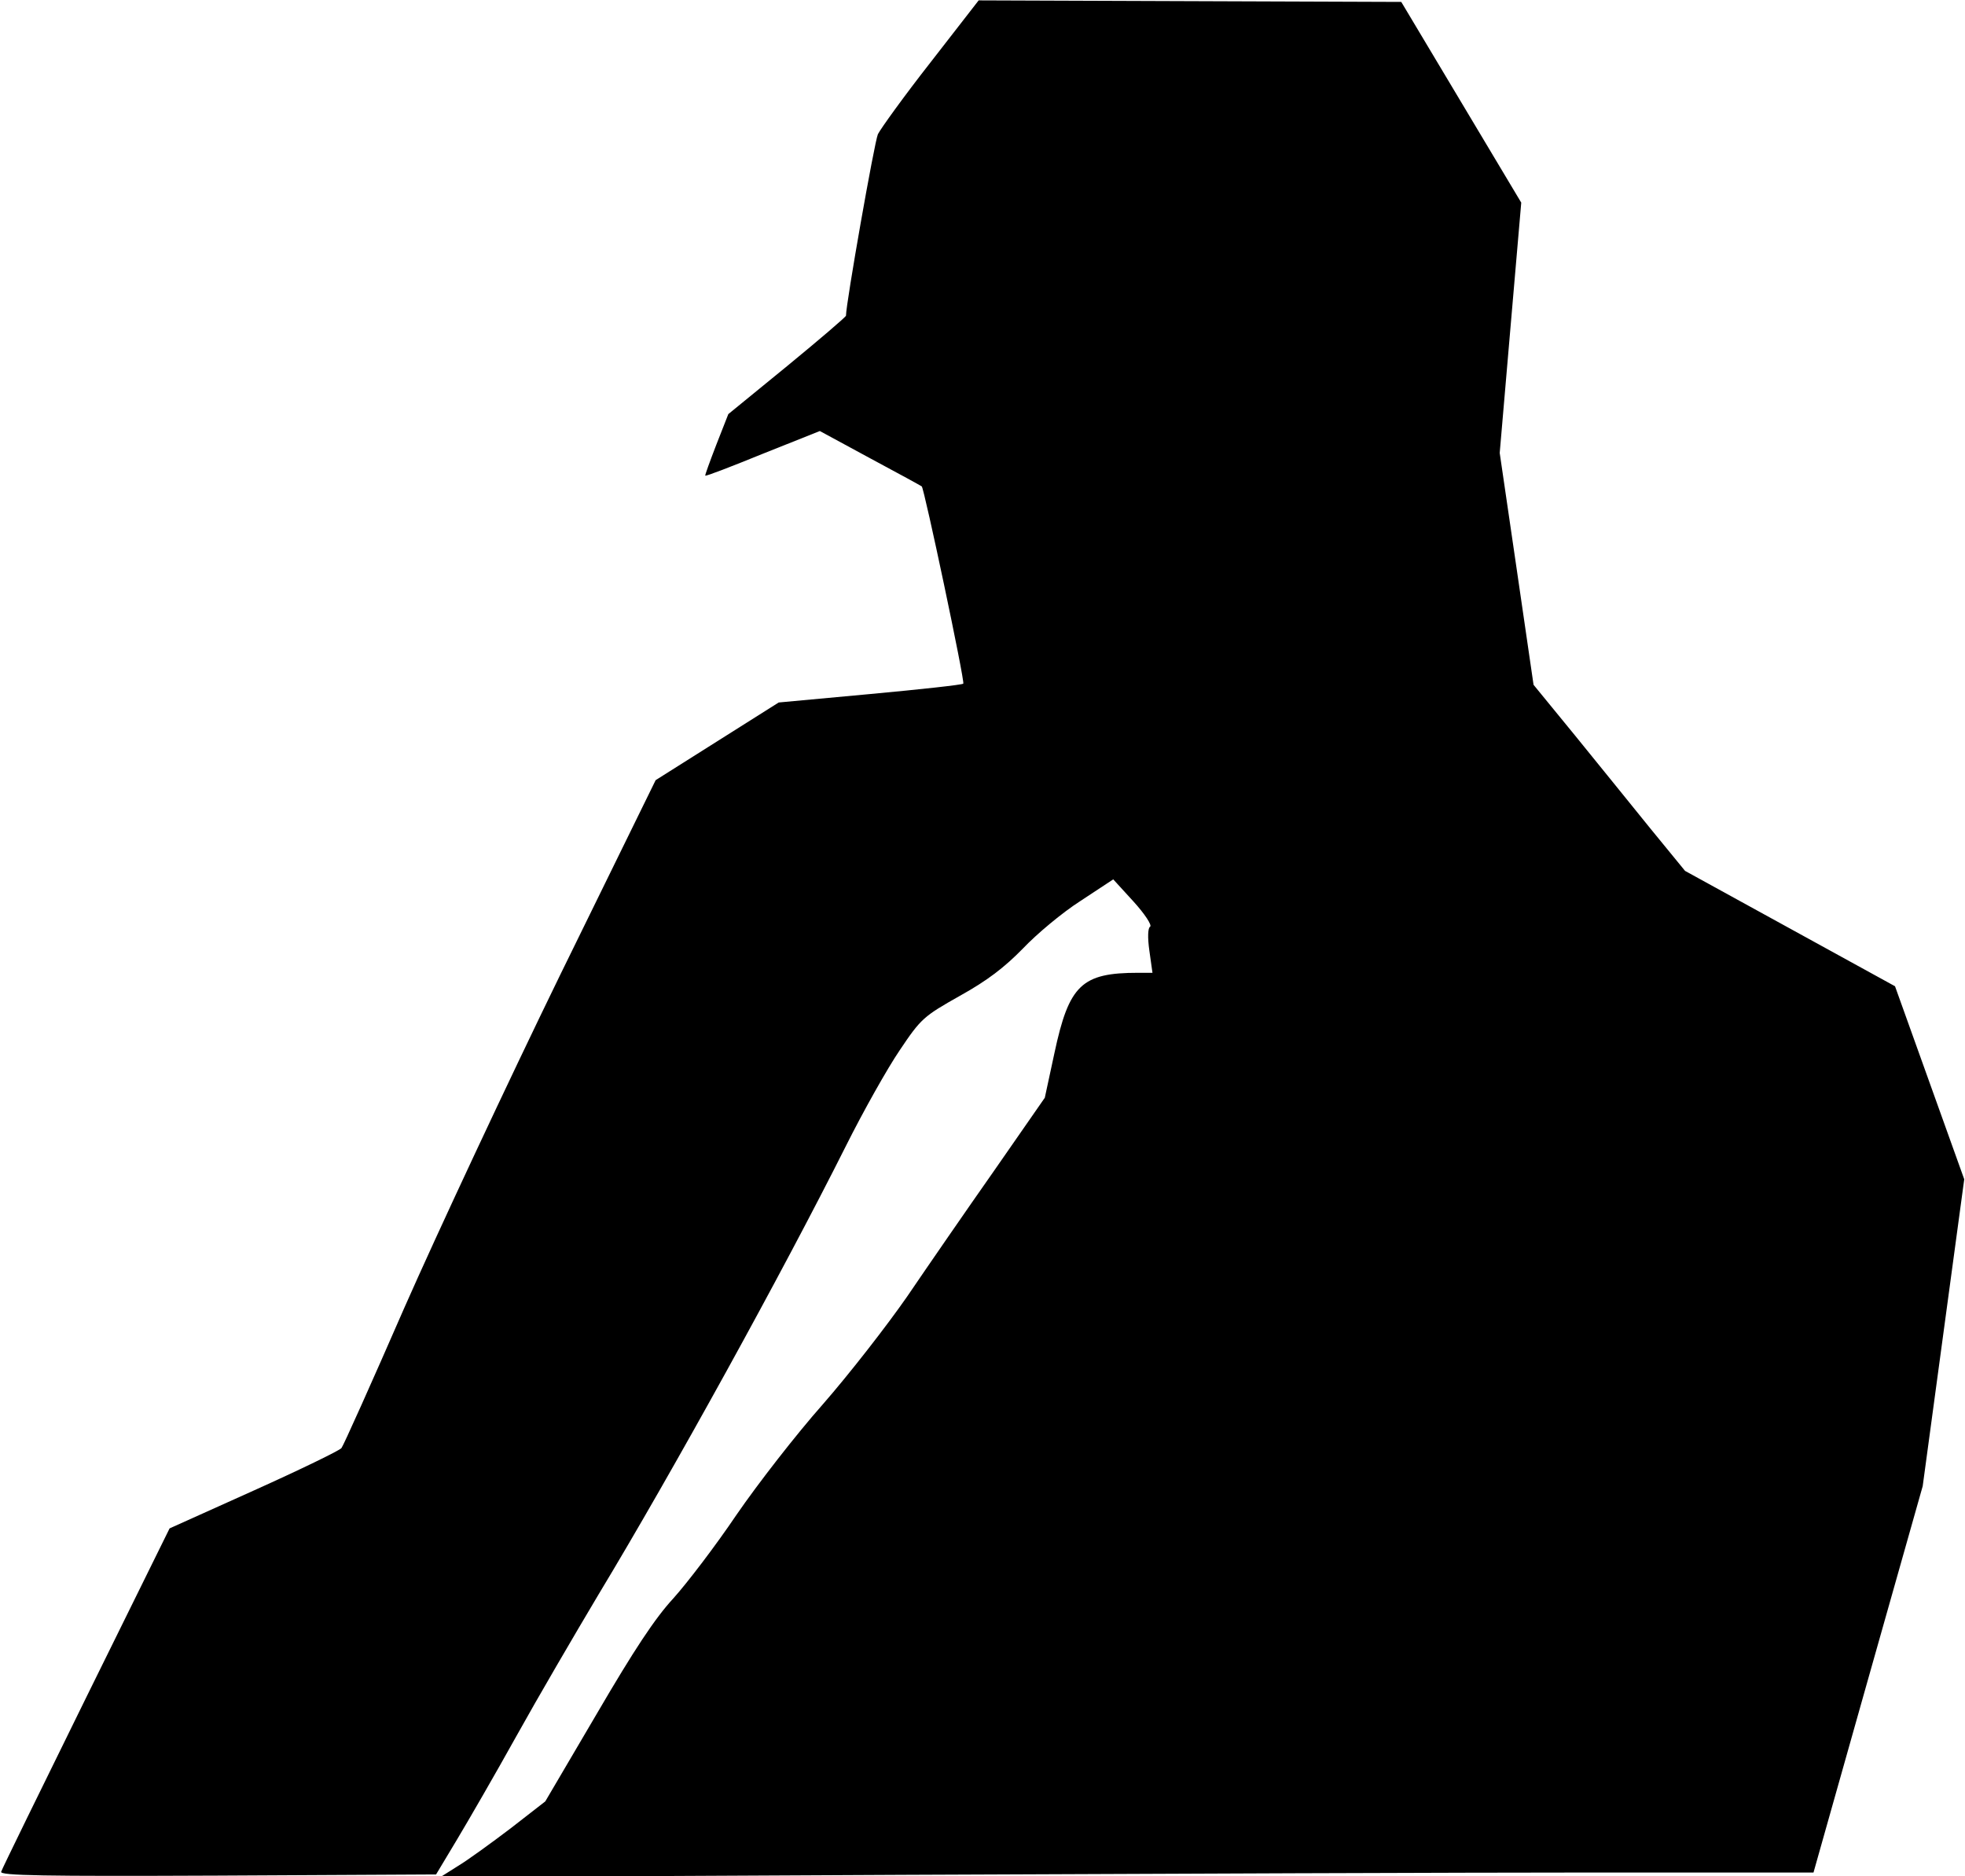 <?xml version="1.0" standalone="no"?>
<!DOCTYPE svg PUBLIC "-//W3C//DTD SVG 20010904//EN"
 "http://www.w3.org/TR/2001/REC-SVG-20010904/DTD/svg10.dtd">
<svg version="1.0" xmlns="http://www.w3.org/2000/svg"
 width="511pt" height="488pt" viewBox="0 0 511 488"
 preserveAspectRatio="xMidYMid meet">
<g transform="translate(0,488) scale(0.1,-0.1)"
fill="#000000" stroke="none">
<path fill="#000000" stroke="none" d="M2420 4718 c-69 -88 -130 -173 -137
-187 -9 -20 -83 -440 -83 -472 0 -3 -69 -62 -153 -131 l-153 -125 -31 -79
c-17 -44 -30 -80 -29 -81 2 -2 69 24 150 57 l148 59 131 -71 c73 -39 133 -72
134 -73 6 -3 113 -509 108 -513 -2 -3 -112 -15 -242 -27 l-238 -22 -160 -101
-160 -101 -249 -508 c-136 -279 -318 -668 -404 -863 -85 -195 -159 -360 -164
-366 -4 -6 -107 -56 -227 -110 l-220 -99 -217 -440 c-119 -242 -219 -446 -221
-453 -4 -10 110 -12 563 -10 l568 3 54 90 c30 50 100 171 155 270 55 99 152
265 214 369 192 318 477 835 643 1166 45 90 108 202 140 249 55 82 62 88 156
141 72 40 116 74 164 123 36 38 103 94 150 124 l85 56 53 -58 c29 -32 48 -61
43 -65 -6 -3 -7 -28 -2 -63 l8 -57 -37 0 c-147 0 -180 -31 -218 -209 l-25
-116 -132 -190 c-73 -104 -175 -252 -226 -327 -52 -75 -150 -201 -219 -280
-70 -79 -170 -208 -225 -288 -54 -80 -128 -177 -164 -217 -48 -52 -102 -134
-199 -300 l-134 -228 -90 -70 c-50 -38 -112 -83 -137 -98 l-46 -29 1204 6
c662 3 1466 6 1786 6 l581 0 142 503 142 502 54 399 54 399 -90 251 -90 251
-273 150 -273 150 -90 110 c-49 61 -137 169 -196 242 l-108 132 -44 302 -44
301 28 326 28 325 -156 261 -156 261 -549 2 -550 2 -125 -161z"/>
</g>
</svg>
